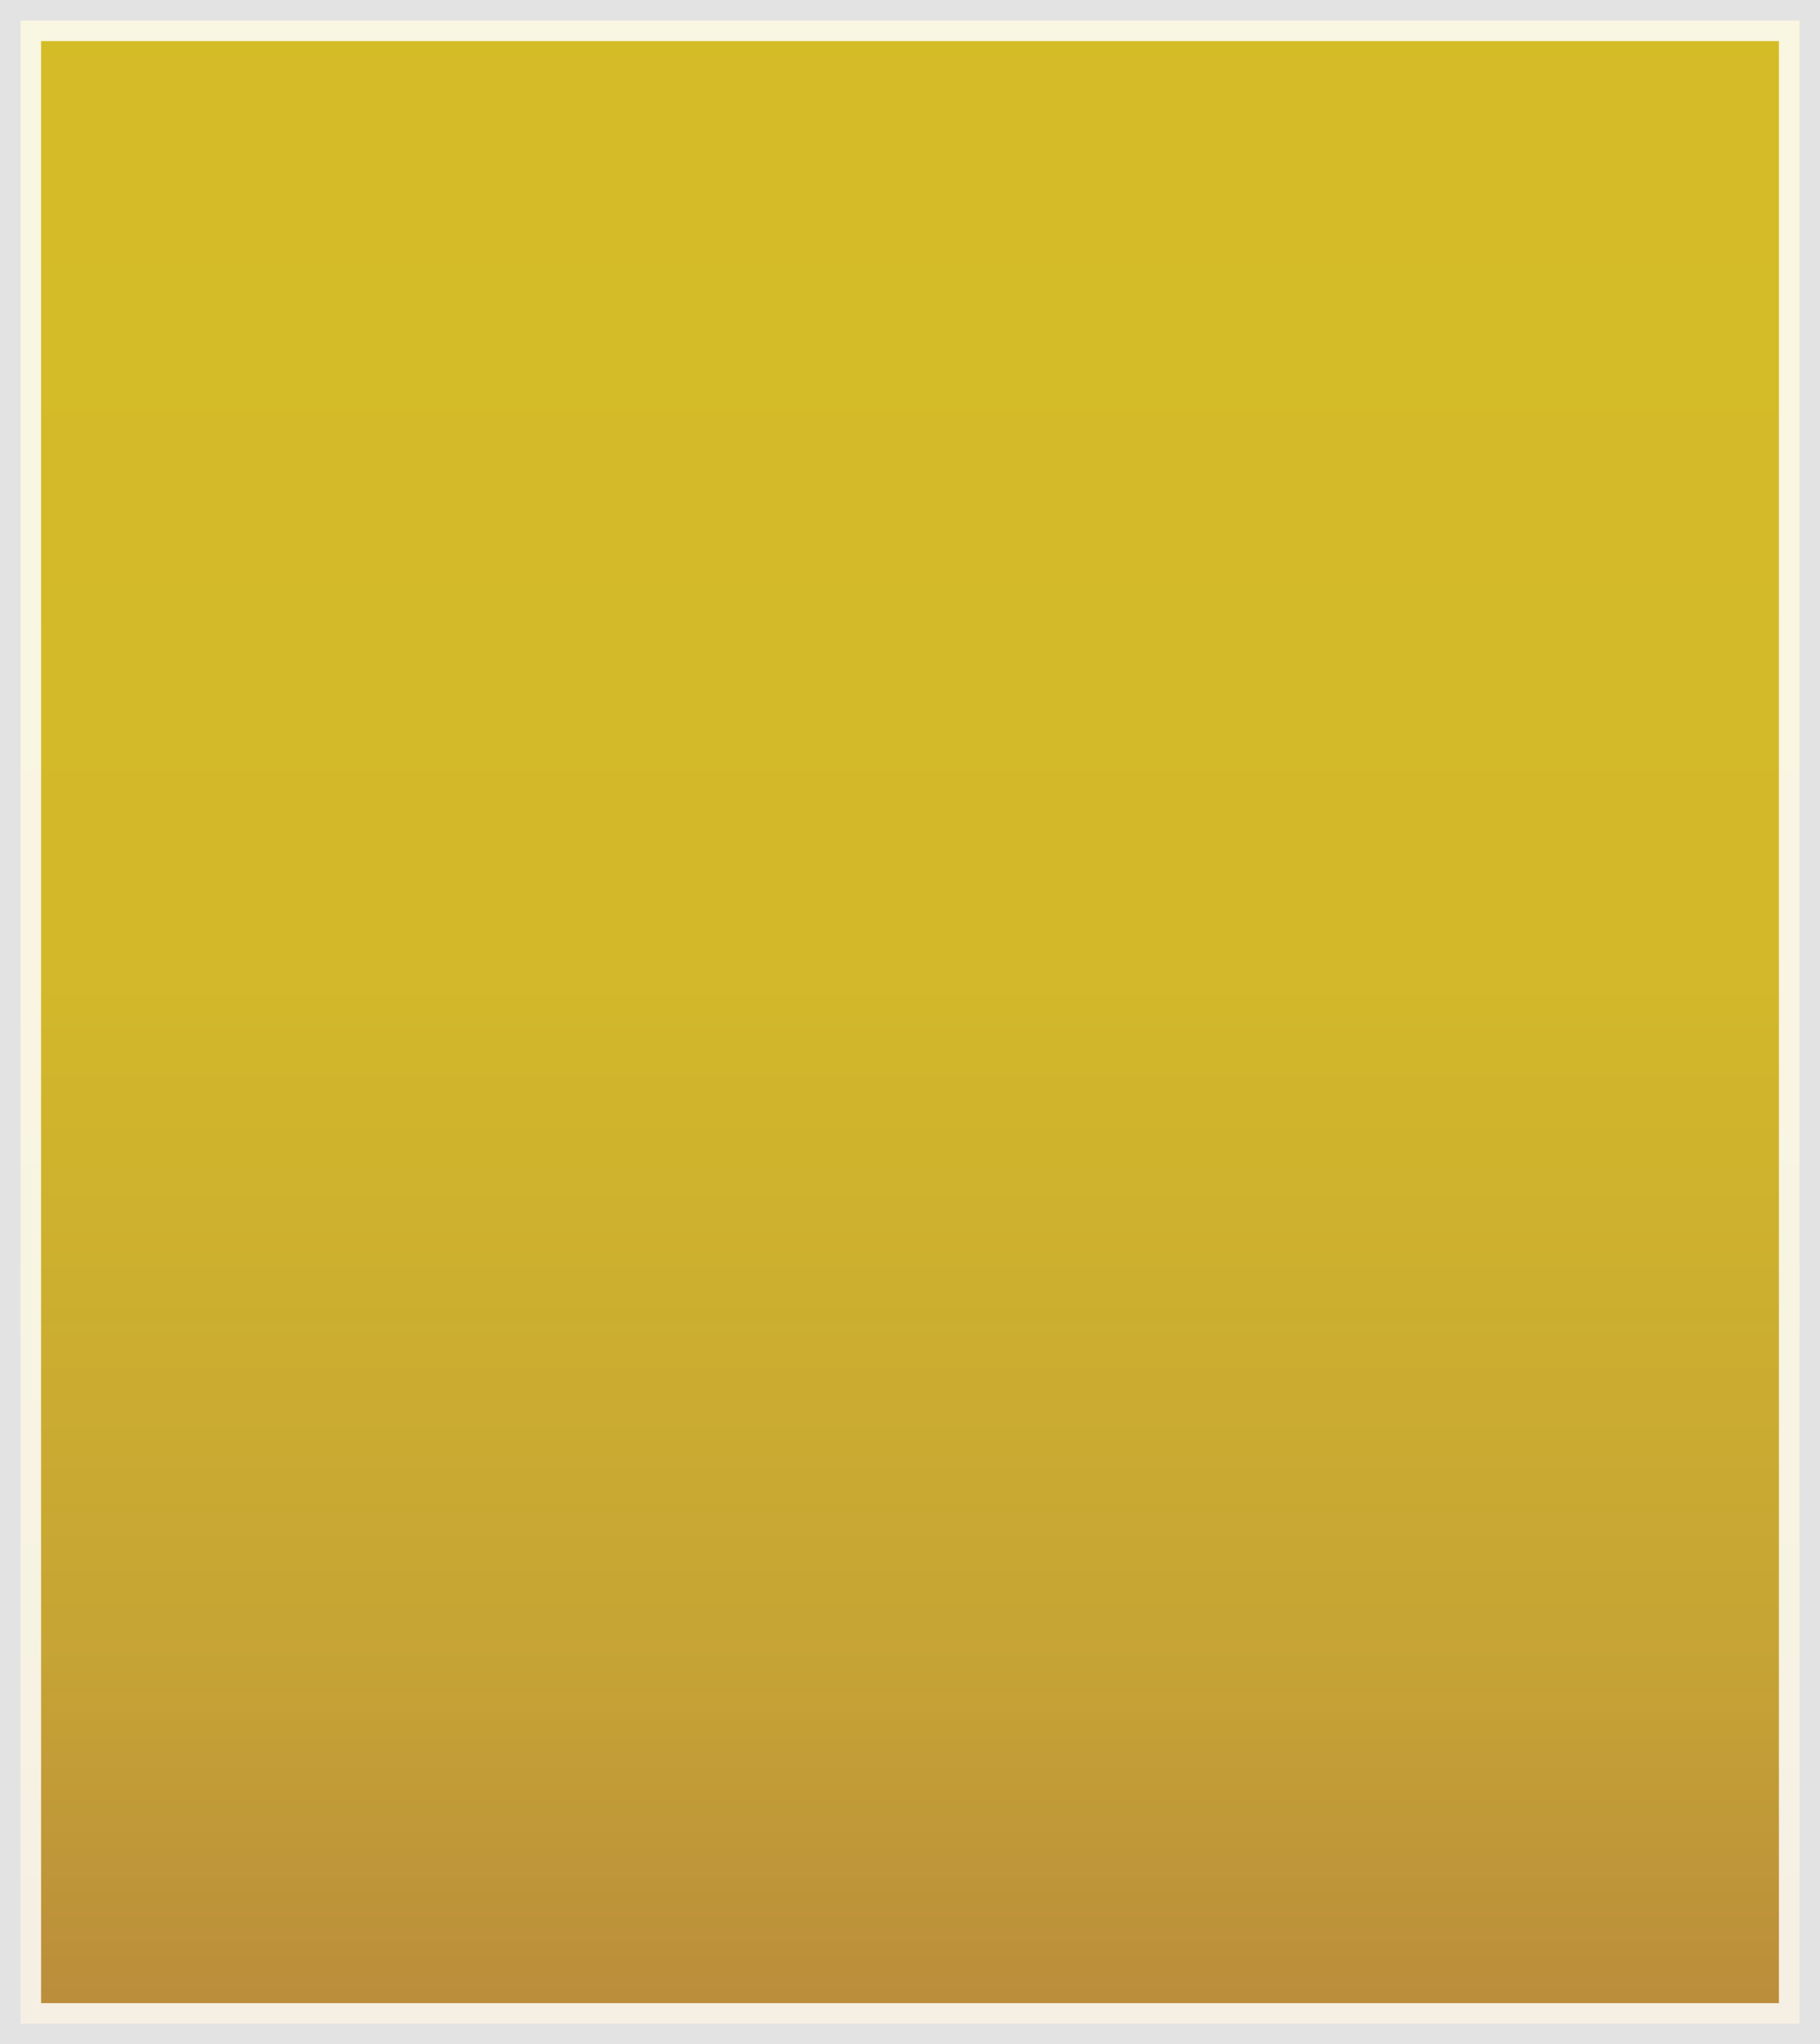 <svg id="Layer_1" data-name="Layer 1" xmlns="http://www.w3.org/2000/svg" xmlns:xlink="http://www.w3.org/1999/xlink" viewBox="0 0 221.6 248.84"><rect x="0" y="0" width="221.6" height="248.84" fill="#333333" stroke="none"/><defs><style>.cls-1{stroke:#fff;stroke-miterlimit:10;stroke-width:5px;opacity:0.86;fill:url(#linear-gradient);}</style><linearGradient id="linear-gradient" x1="110.8" y1="2.5" x2="110.8" y2="246.34" gradientUnits="userSpaceOnUse"><stop offset="0" stop-color="#efd225"/><stop offset="0.46" stop-color="#edcf28"/><stop offset="0.81" stop-color="#dfb735"/><stop offset="1" stop-color="#d09b3d"/></linearGradient></defs><title>k</title><rect class="cls-1" x="2.5" y="2.5" width="216.6" height="243.84"/></svg>